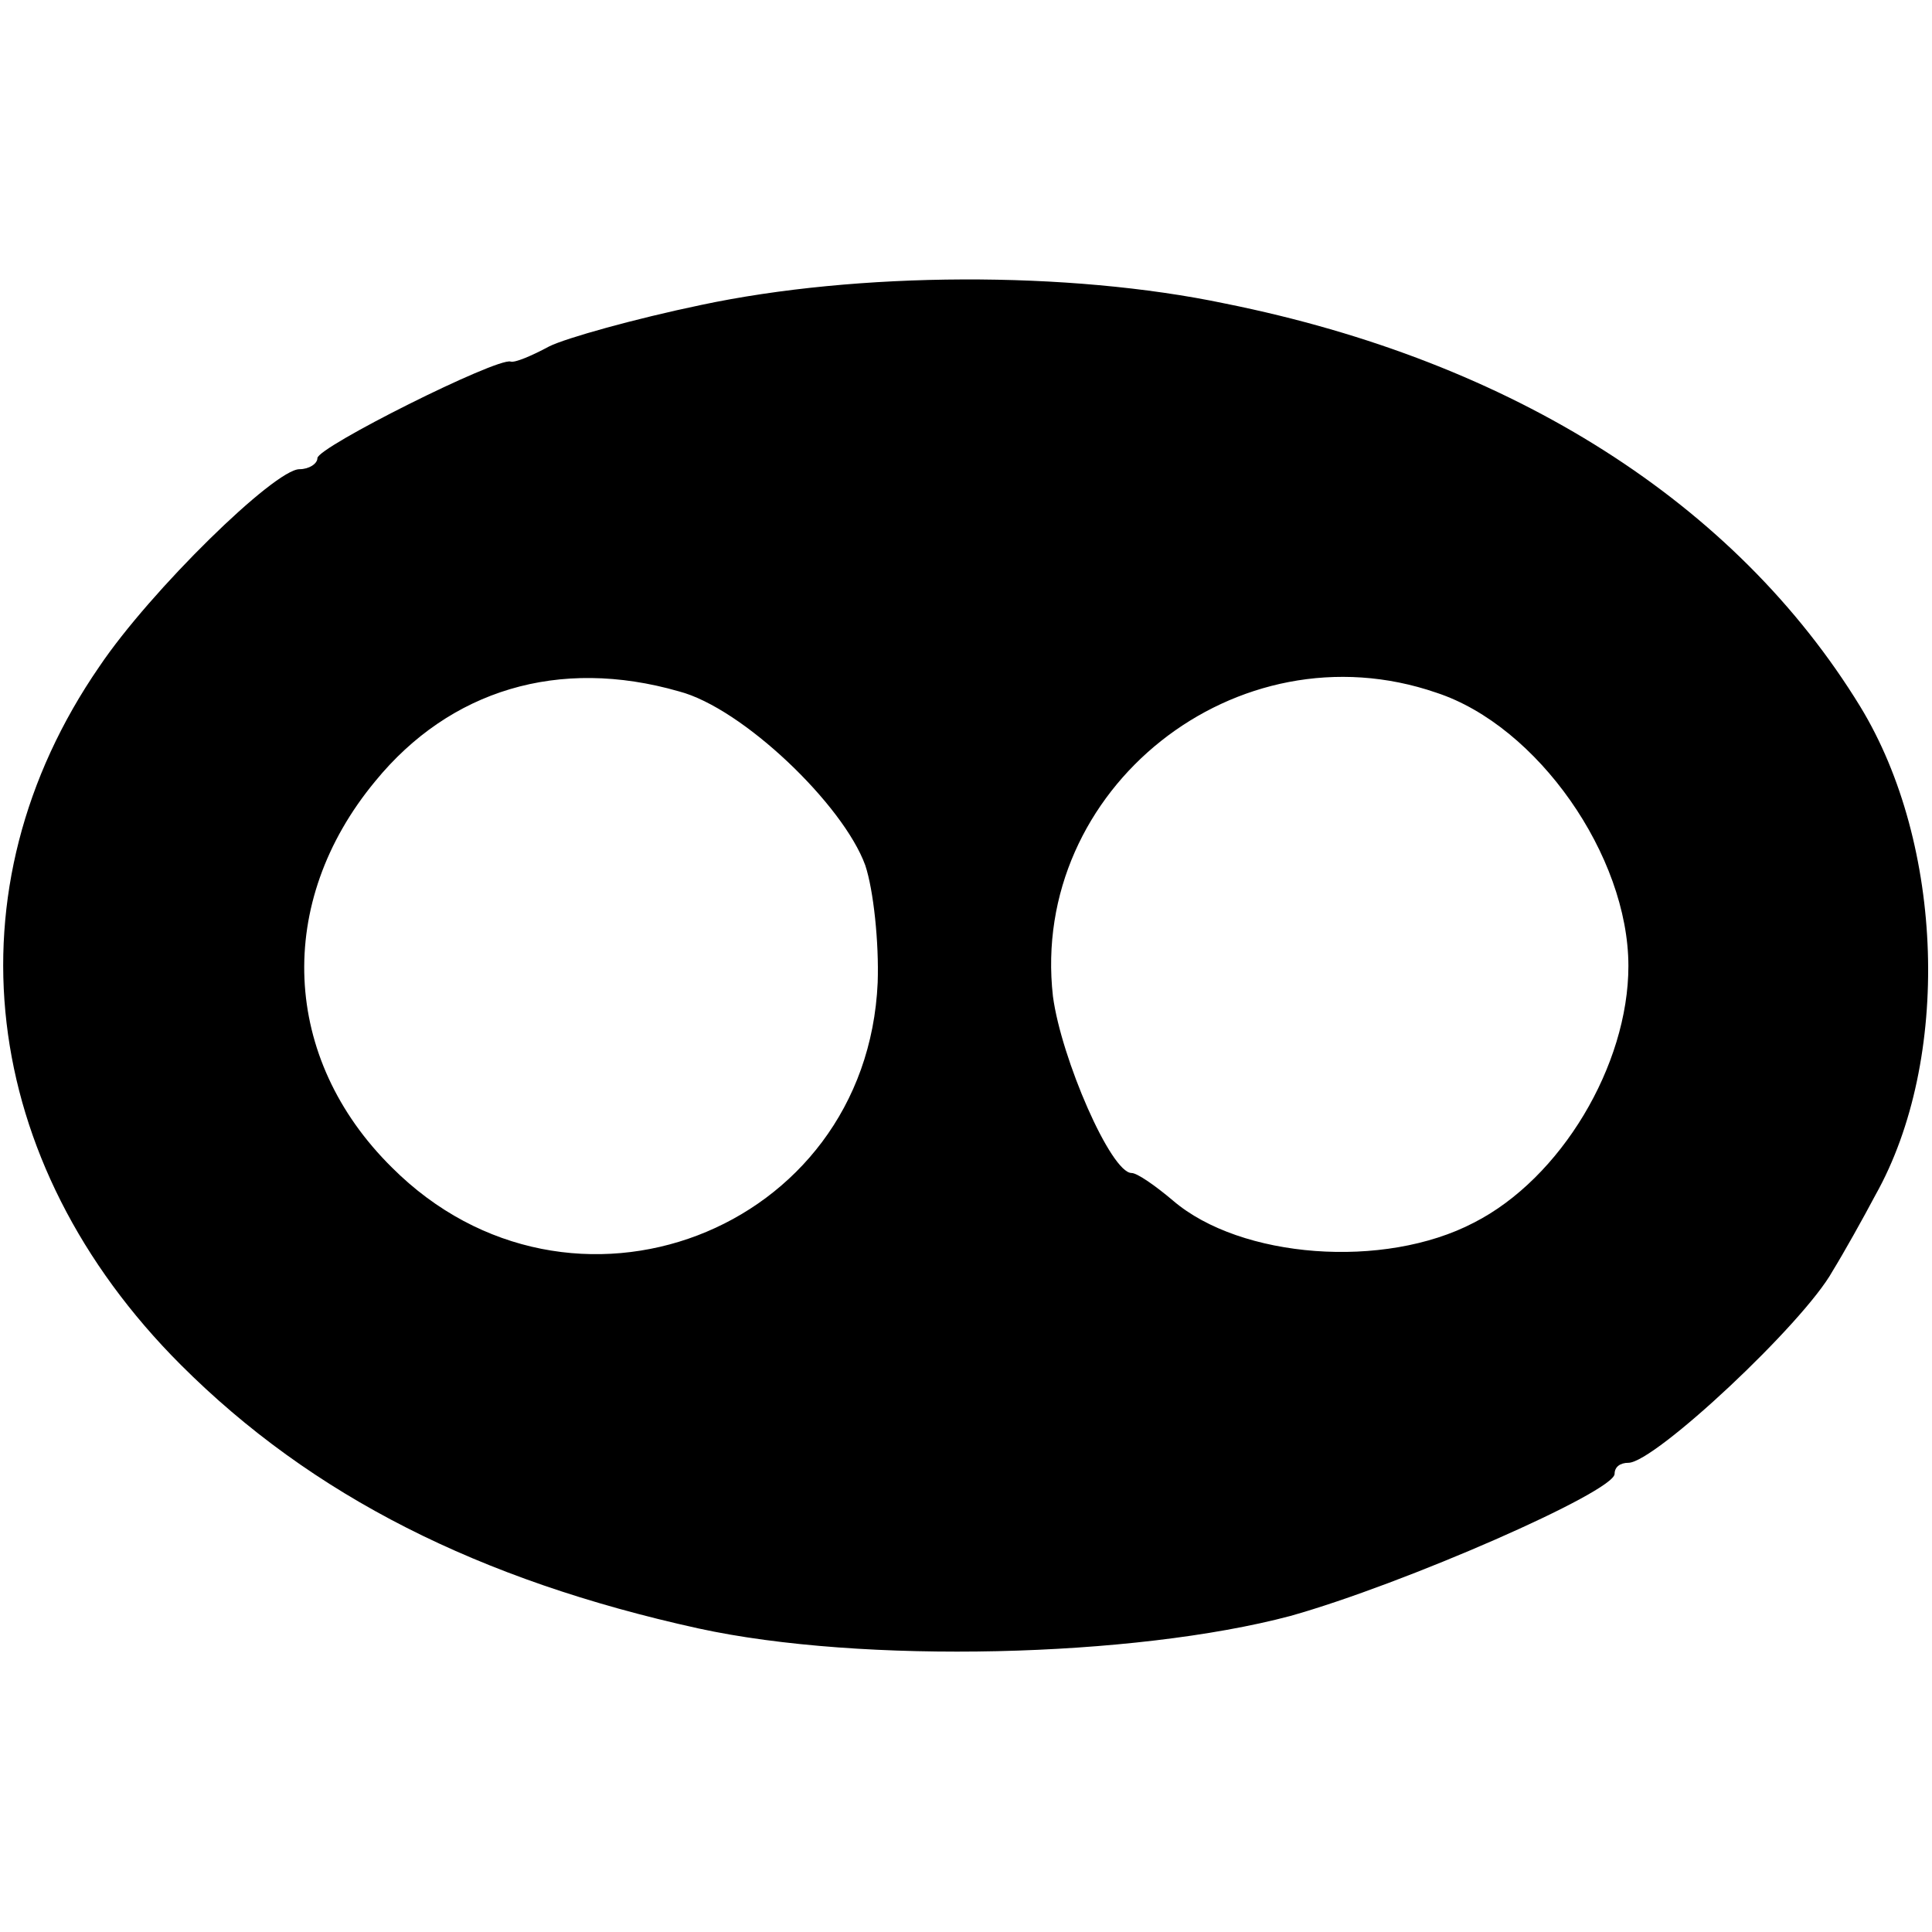 <?xml version="1.0" standalone="no"?>
<!DOCTYPE svg PUBLIC "-//W3C//DTD SVG 20010904//EN"
 "http://www.w3.org/TR/2001/REC-SVG-20010904/DTD/svg10.dtd">
<svg version="1.0" xmlns="http://www.w3.org/2000/svg"
 width="140pt" height="140pt" viewBox="0 0 140 140"
 preserveAspectRatio="xMidYMid meet">
<g transform="translate(0,140) scale(0.1,-0.1)"
fill="#000000" stroke="none">
<path d="M508 1179 c-48 -10 -98 -24 -110 -30 -13 -7 -25 -12 -28 -11 -10 3
-140 -62 -140 -70 0 -4 -6 -8 -13 -8 -18 0 -108 -88 -145 -143 -111 -161 -88
-359 59 -506 95 -95 216 -156 375 -191 119 -26 316 -21 429 9 82 23 235 90
235 103 0 5 4 8 10 8 19 0 127 101 148 139 8 13 22 38 31 55 55 98 50 254 -11
354 -90 147 -251 250 -460 292 -114 24 -267 23 -380 -1z m-16 -280 c46 -12
119 -82 135 -126 6 -18 10 -56 9 -85 -8 -181 -223 -263 -352 -134 -80 79 -85
192 -12 280 54 66 133 90 220 65z m549 -1 c73 -24 139 -118 139 -198 0 -72
-49 -154 -112 -186 -65 -34 -169 -26 -218 16 -13 11 -26 20 -30 20 -15 0 -51
83 -57 128 -17 150 133 270 278 220z"/>
</g>
</svg>
